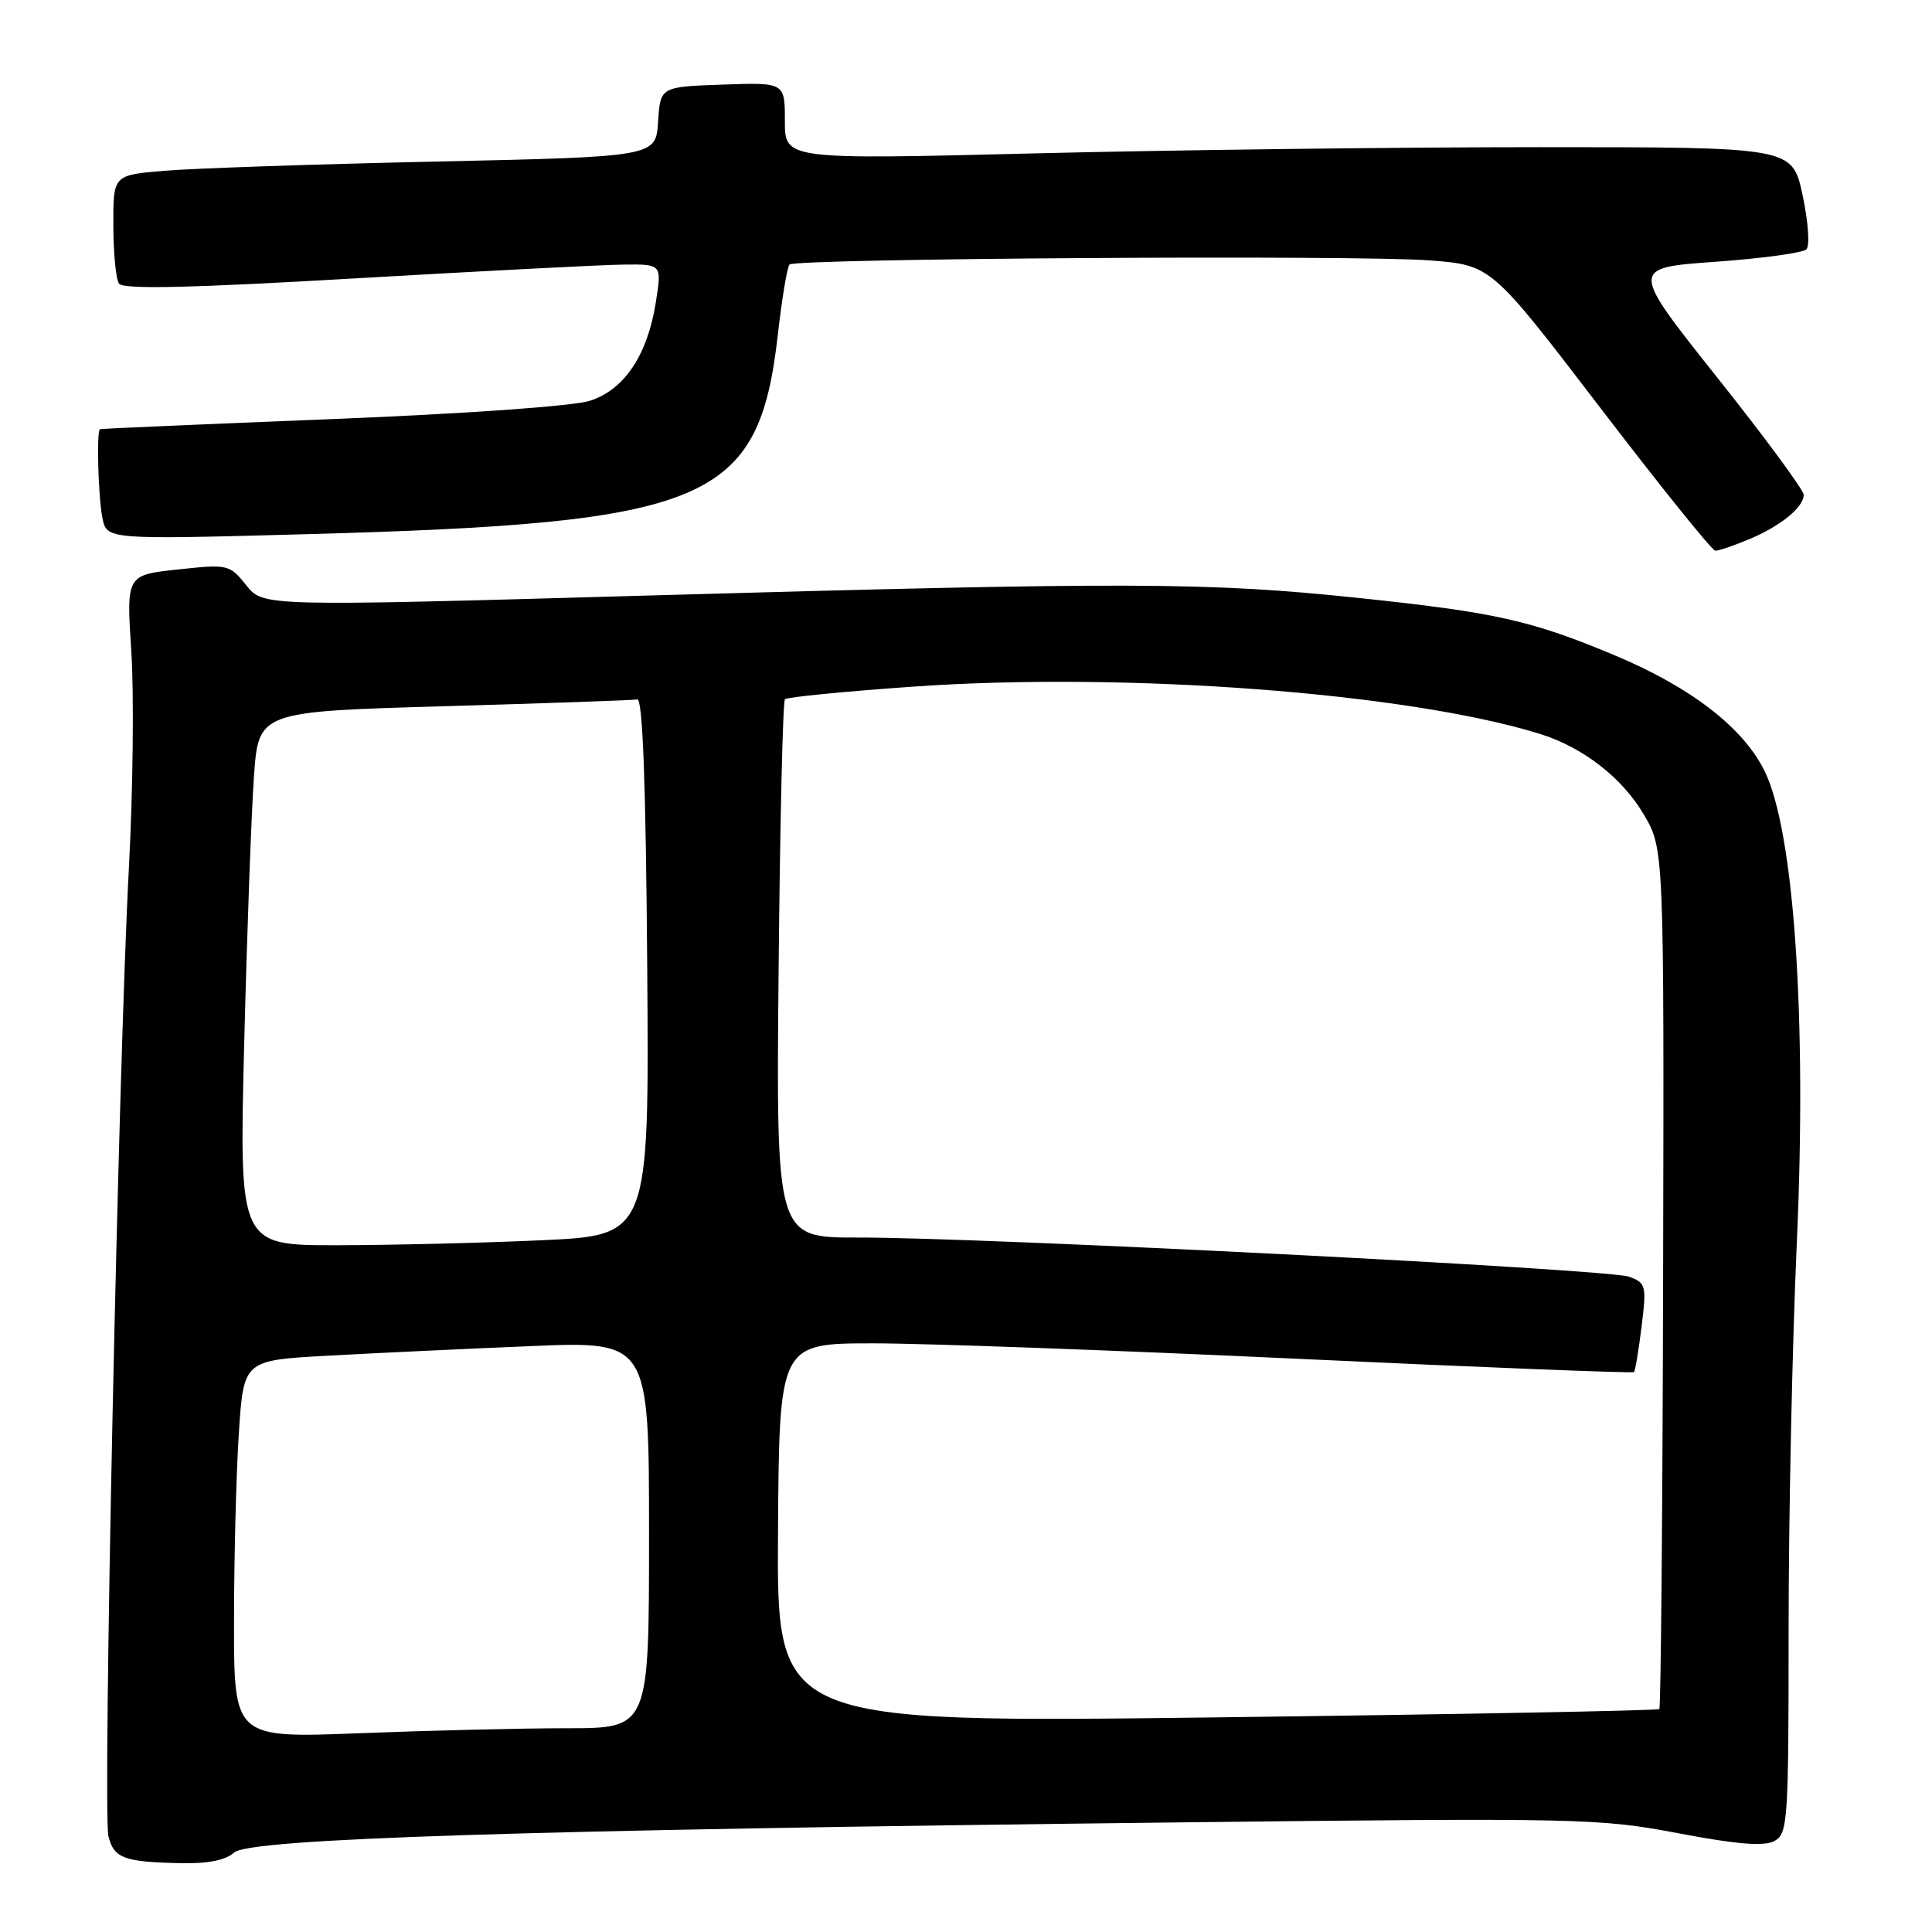 <?xml version="1.0" encoding="UTF-8" standalone="no"?>
<!DOCTYPE svg PUBLIC "-//W3C//DTD SVG 1.1//EN" "http://www.w3.org/Graphics/SVG/1.1/DTD/svg11.dtd" >
<svg xmlns="http://www.w3.org/2000/svg" xmlns:xlink="http://www.w3.org/1999/xlink" version="1.1" viewBox="0 0 256 256">
 <g >
 <path fill="currentColor"
d=" M 31.03 245.47 C 33.07 243.63 69.27 242.47 156.00 241.48 C 209.31 240.87 211.93 240.93 222.35 242.91 C 230.14 244.39 233.73 244.68 235.10 243.95 C 236.90 242.99 237.00 241.44 237.00 215.81 C 237.00 200.90 237.49 177.85 238.09 164.60 C 239.43 134.86 237.72 110.02 233.79 102.11 C 230.94 96.38 224.06 91.07 214.00 86.85 C 202.90 82.20 198.18 81.14 180.00 79.23 C 159.98 77.13 149.67 77.10 85.18 78.93 C 34.86 80.36 34.86 80.36 32.62 77.54 C 30.42 74.79 30.21 74.74 23.56 75.46 C 16.74 76.19 16.74 76.19 17.40 86.34 C 17.77 91.93 17.62 104.83 17.08 115.00 C 15.69 140.83 13.59 240.24 14.37 243.32 C 15.10 246.23 16.42 246.72 23.92 246.88 C 27.52 246.96 29.91 246.49 31.03 245.47 Z  M 231.75 71.46 C 235.94 69.71 239.00 67.22 239.00 65.56 C 239.00 64.94 233.83 57.92 227.50 49.97 C 216.00 35.50 216.00 35.50 227.25 34.69 C 233.44 34.25 238.89 33.51 239.36 33.04 C 239.83 32.57 239.60 29.36 238.85 25.84 C 237.48 19.50 237.48 19.50 203.99 19.50 C 185.57 19.50 155.54 19.87 137.25 20.32 C 104.00 21.15 104.00 21.15 104.00 16.03 C 104.00 10.92 104.00 10.92 95.75 11.21 C 87.50 11.50 87.50 11.50 87.20 16.13 C 86.90 20.77 86.90 20.77 57.70 21.41 C 41.64 21.76 25.46 22.31 21.75 22.63 C 15.00 23.20 15.00 23.20 15.02 29.85 C 15.02 33.51 15.36 36.99 15.77 37.58 C 16.29 38.36 25.24 38.16 47.00 36.89 C 63.77 35.92 79.80 35.09 82.60 35.06 C 87.70 35.00 87.70 35.00 86.90 40.05 C 85.80 47.02 82.76 51.60 78.22 53.09 C 76.04 53.81 61.93 54.81 44.01 55.53 C 27.23 56.20 13.39 56.80 13.25 56.87 C 12.77 57.12 13.01 65.78 13.57 68.63 C 14.15 71.50 14.15 71.50 40.32 70.79 C 94.10 69.33 100.54 66.61 103.08 44.25 C 103.62 39.49 104.31 35.35 104.62 35.05 C 105.43 34.24 180.15 33.76 189.55 34.51 C 197.60 35.15 197.60 35.15 212.05 54.04 C 220.00 64.44 226.85 72.95 227.28 72.97 C 227.71 72.99 229.72 72.31 231.75 71.46 Z  M 31.01 214.91 C 31.01 206.43 31.30 195.17 31.65 189.88 C 32.28 180.25 32.28 180.25 43.39 179.64 C 49.50 179.30 61.59 178.73 70.25 178.37 C 86.00 177.71 86.00 177.71 86.00 203.36 C 86.00 229.00 86.00 229.00 75.16 229.00 C 69.20 229.00 56.82 229.30 47.66 229.66 C 31.00 230.31 31.00 230.31 31.01 214.91 Z  M 103.09 203.15 C 103.25 178.00 103.25 178.00 115.75 178.00 C 122.62 178.00 148.04 178.93 172.23 180.06 C 196.43 181.19 216.35 181.97 216.51 181.81 C 216.68 181.64 217.13 178.92 217.52 175.77 C 218.19 170.35 218.10 169.99 215.86 169.17 C 213.14 168.17 129.90 163.94 113.67 163.98 C 102.84 164.00 102.84 164.00 103.17 128.58 C 103.35 109.10 103.73 92.93 104.01 92.65 C 104.29 92.37 111.94 91.62 121.01 90.98 C 149.27 89.00 186.43 91.80 204.00 97.23 C 209.72 99.00 214.94 103.04 217.81 107.92 C 220.50 112.50 220.50 112.50 220.37 169.30 C 220.30 200.54 220.07 226.26 219.87 226.46 C 219.67 226.66 193.27 227.16 161.22 227.56 C 102.93 228.29 102.93 228.29 103.09 203.15 Z  M 32.36 138.25 C 32.73 123.54 33.31 107.63 33.65 102.90 C 34.26 94.29 34.26 94.29 58.83 93.58 C 72.34 93.19 83.87 92.79 84.45 92.68 C 85.16 92.56 85.58 103.87 85.76 128.09 C 86.02 163.69 86.02 163.69 71.76 164.34 C 63.92 164.70 51.69 164.99 44.59 165.00 C 31.69 165.00 31.69 165.00 32.36 138.25 Z "/>
</g>
</svg>